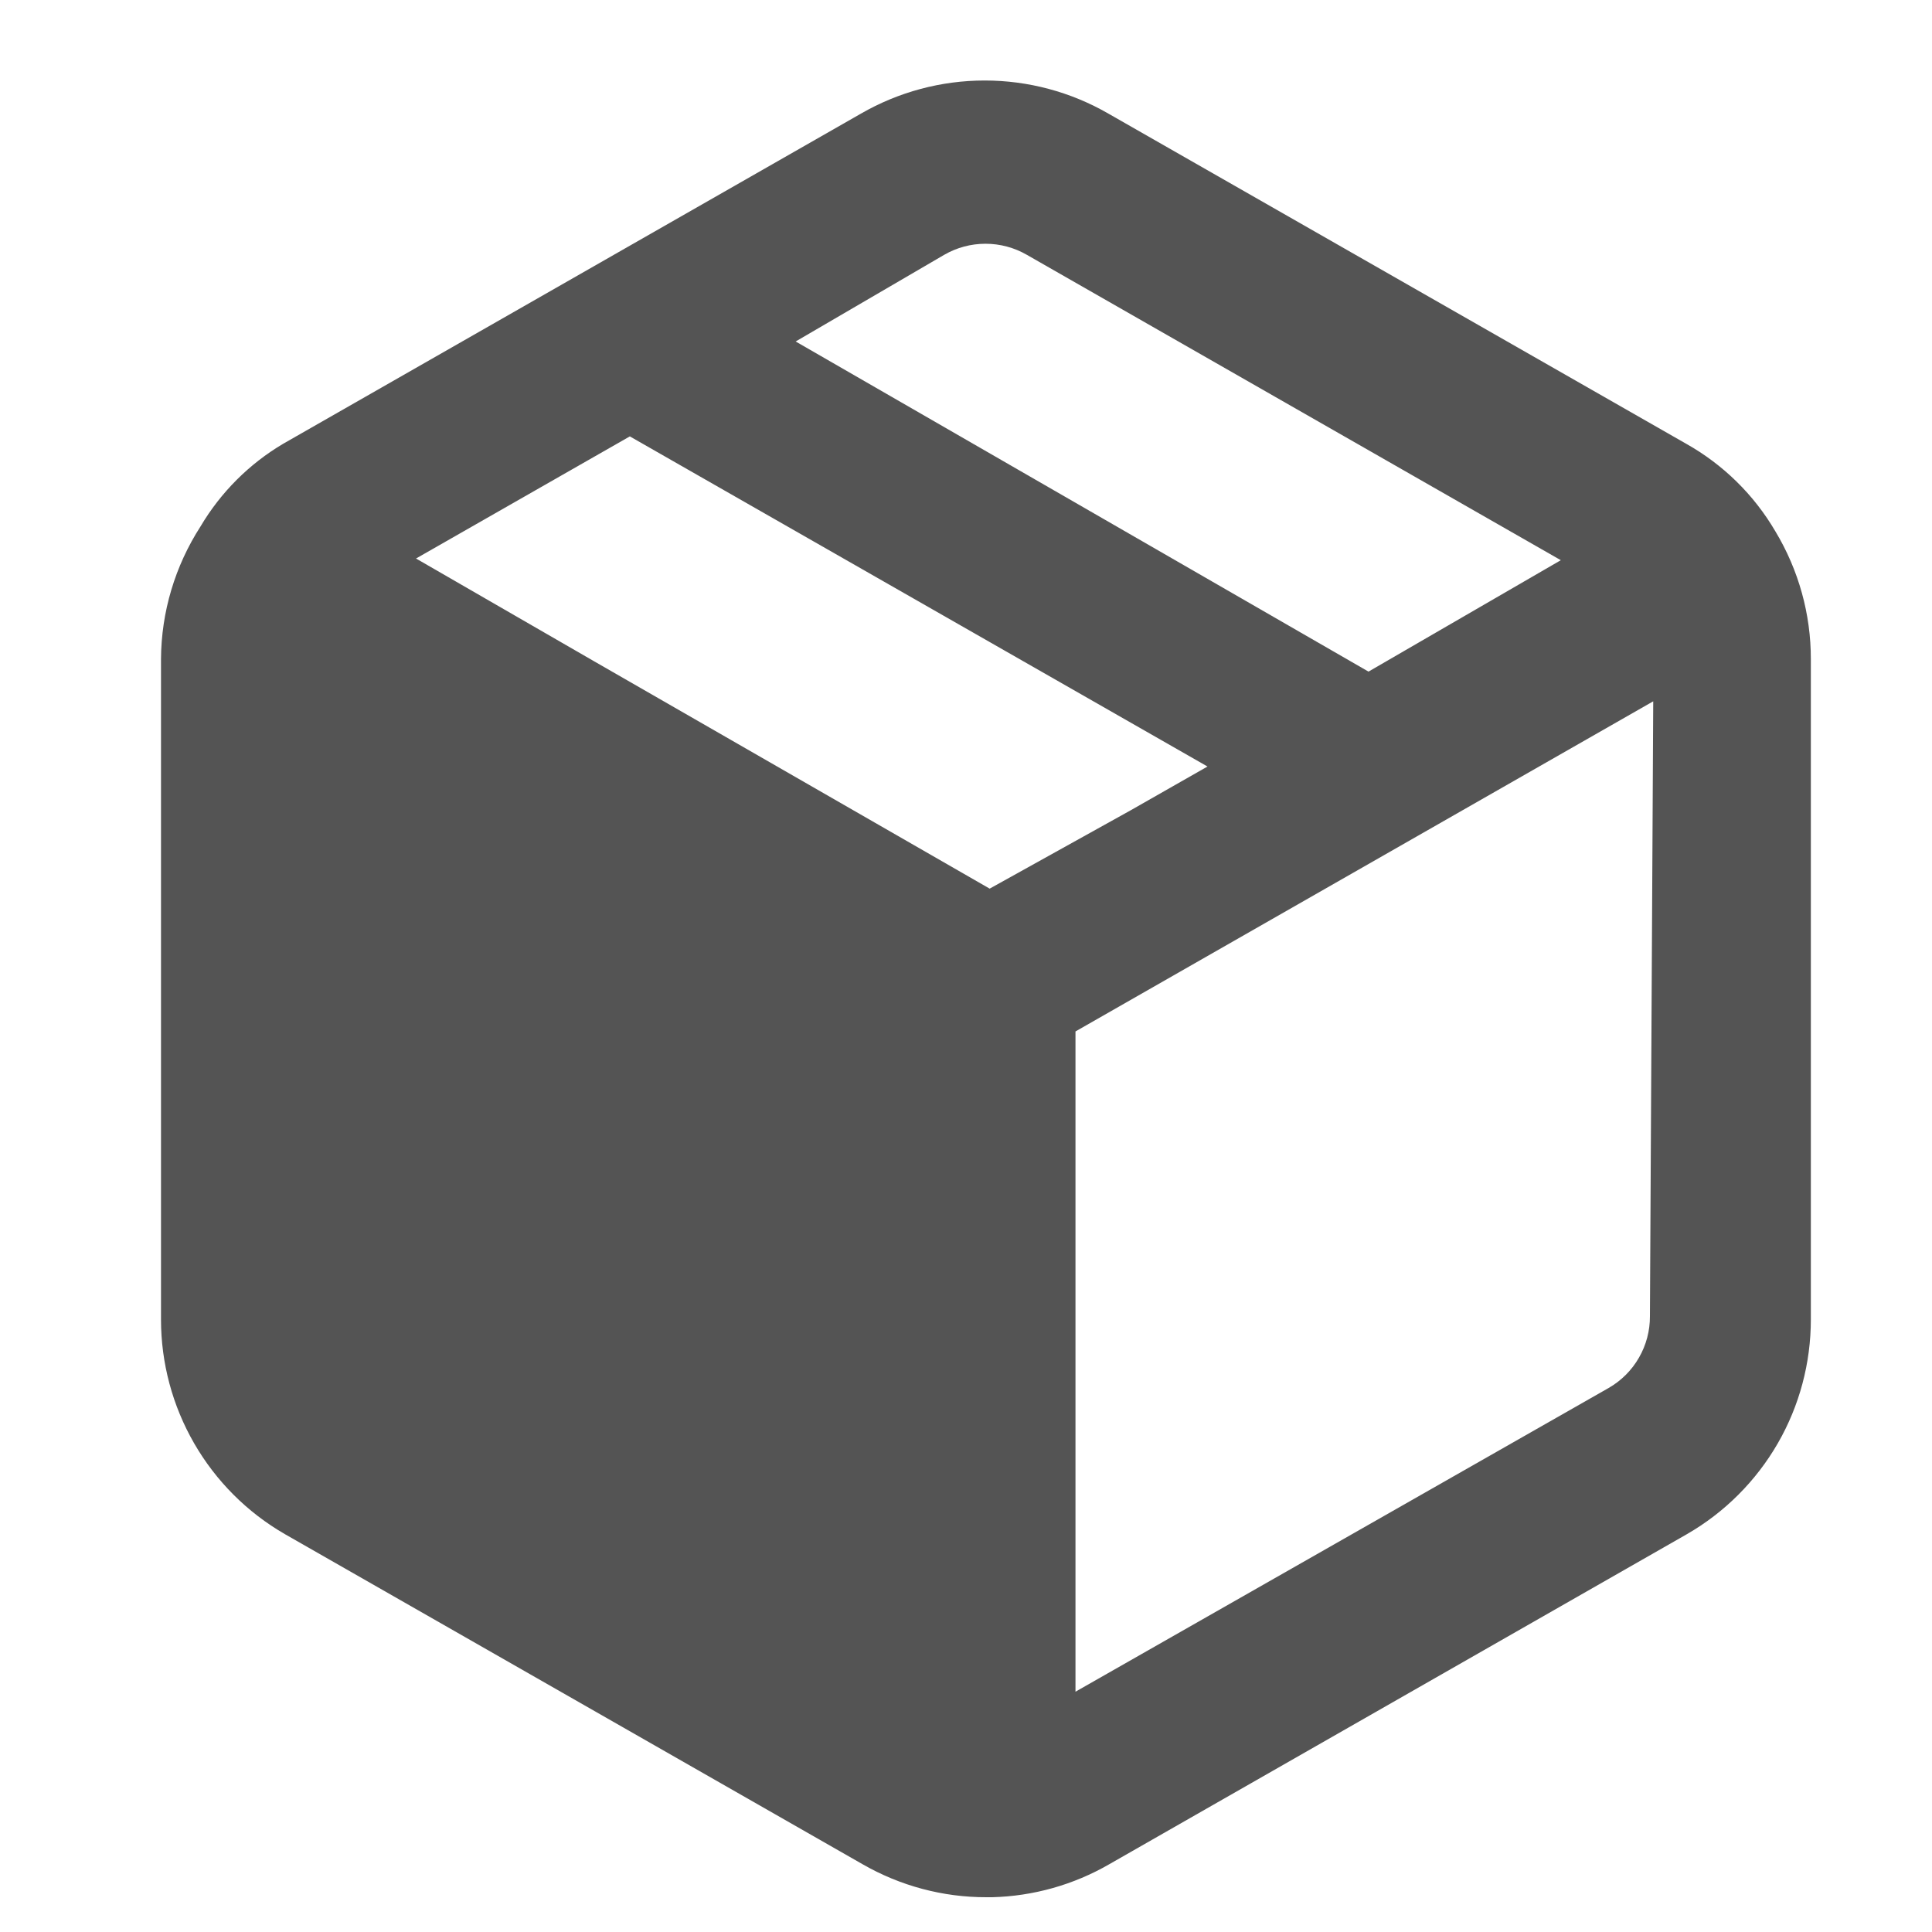 <svg width="24" height="24" viewBox="0 0 24 24" fill="none" xmlns="http://www.w3.org/2000/svg">
<path d="M22.054 6.6C21.788 6.146 21.406 5.771 20.947 5.513L13.77 1.412C13.303 1.142 12.772 1 12.232 1C11.692 1 11.162 1.142 10.694 1.412L3.517 5.513C3.095 5.763 2.742 6.116 2.492 6.538C2.174 7.031 2.003 7.603 2 8.189V16.391C2 16.931 2.142 17.462 2.412 17.93C2.682 18.398 3.07 18.787 3.538 19.057L10.715 23.158C11.183 23.427 11.713 23.569 12.253 23.568H12.325C12.836 23.555 13.337 23.414 13.78 23.158L20.957 19.057C21.425 18.787 21.814 18.398 22.084 17.93C22.354 17.462 22.495 16.931 22.495 16.391V8.189C22.496 7.629 22.343 7.08 22.054 6.6ZM11.73 3.165C11.886 3.075 12.062 3.028 12.242 3.028C12.422 3.028 12.599 3.075 12.755 3.165L19.389 6.959L17 8.343L9.884 4.242L11.73 3.165ZM12.294 11.039L7.372 8.21L5.168 6.938L7.824 5.421L15 9.522L14.047 10.065L12.294 11.039ZM20.496 16.35C20.497 16.531 20.45 16.709 20.36 16.865C20.27 17.022 20.14 17.152 19.983 17.242L13.36 21.015V12.813L20.537 8.712L20.496 16.35Z" fill="#545454"/>
</svg>
